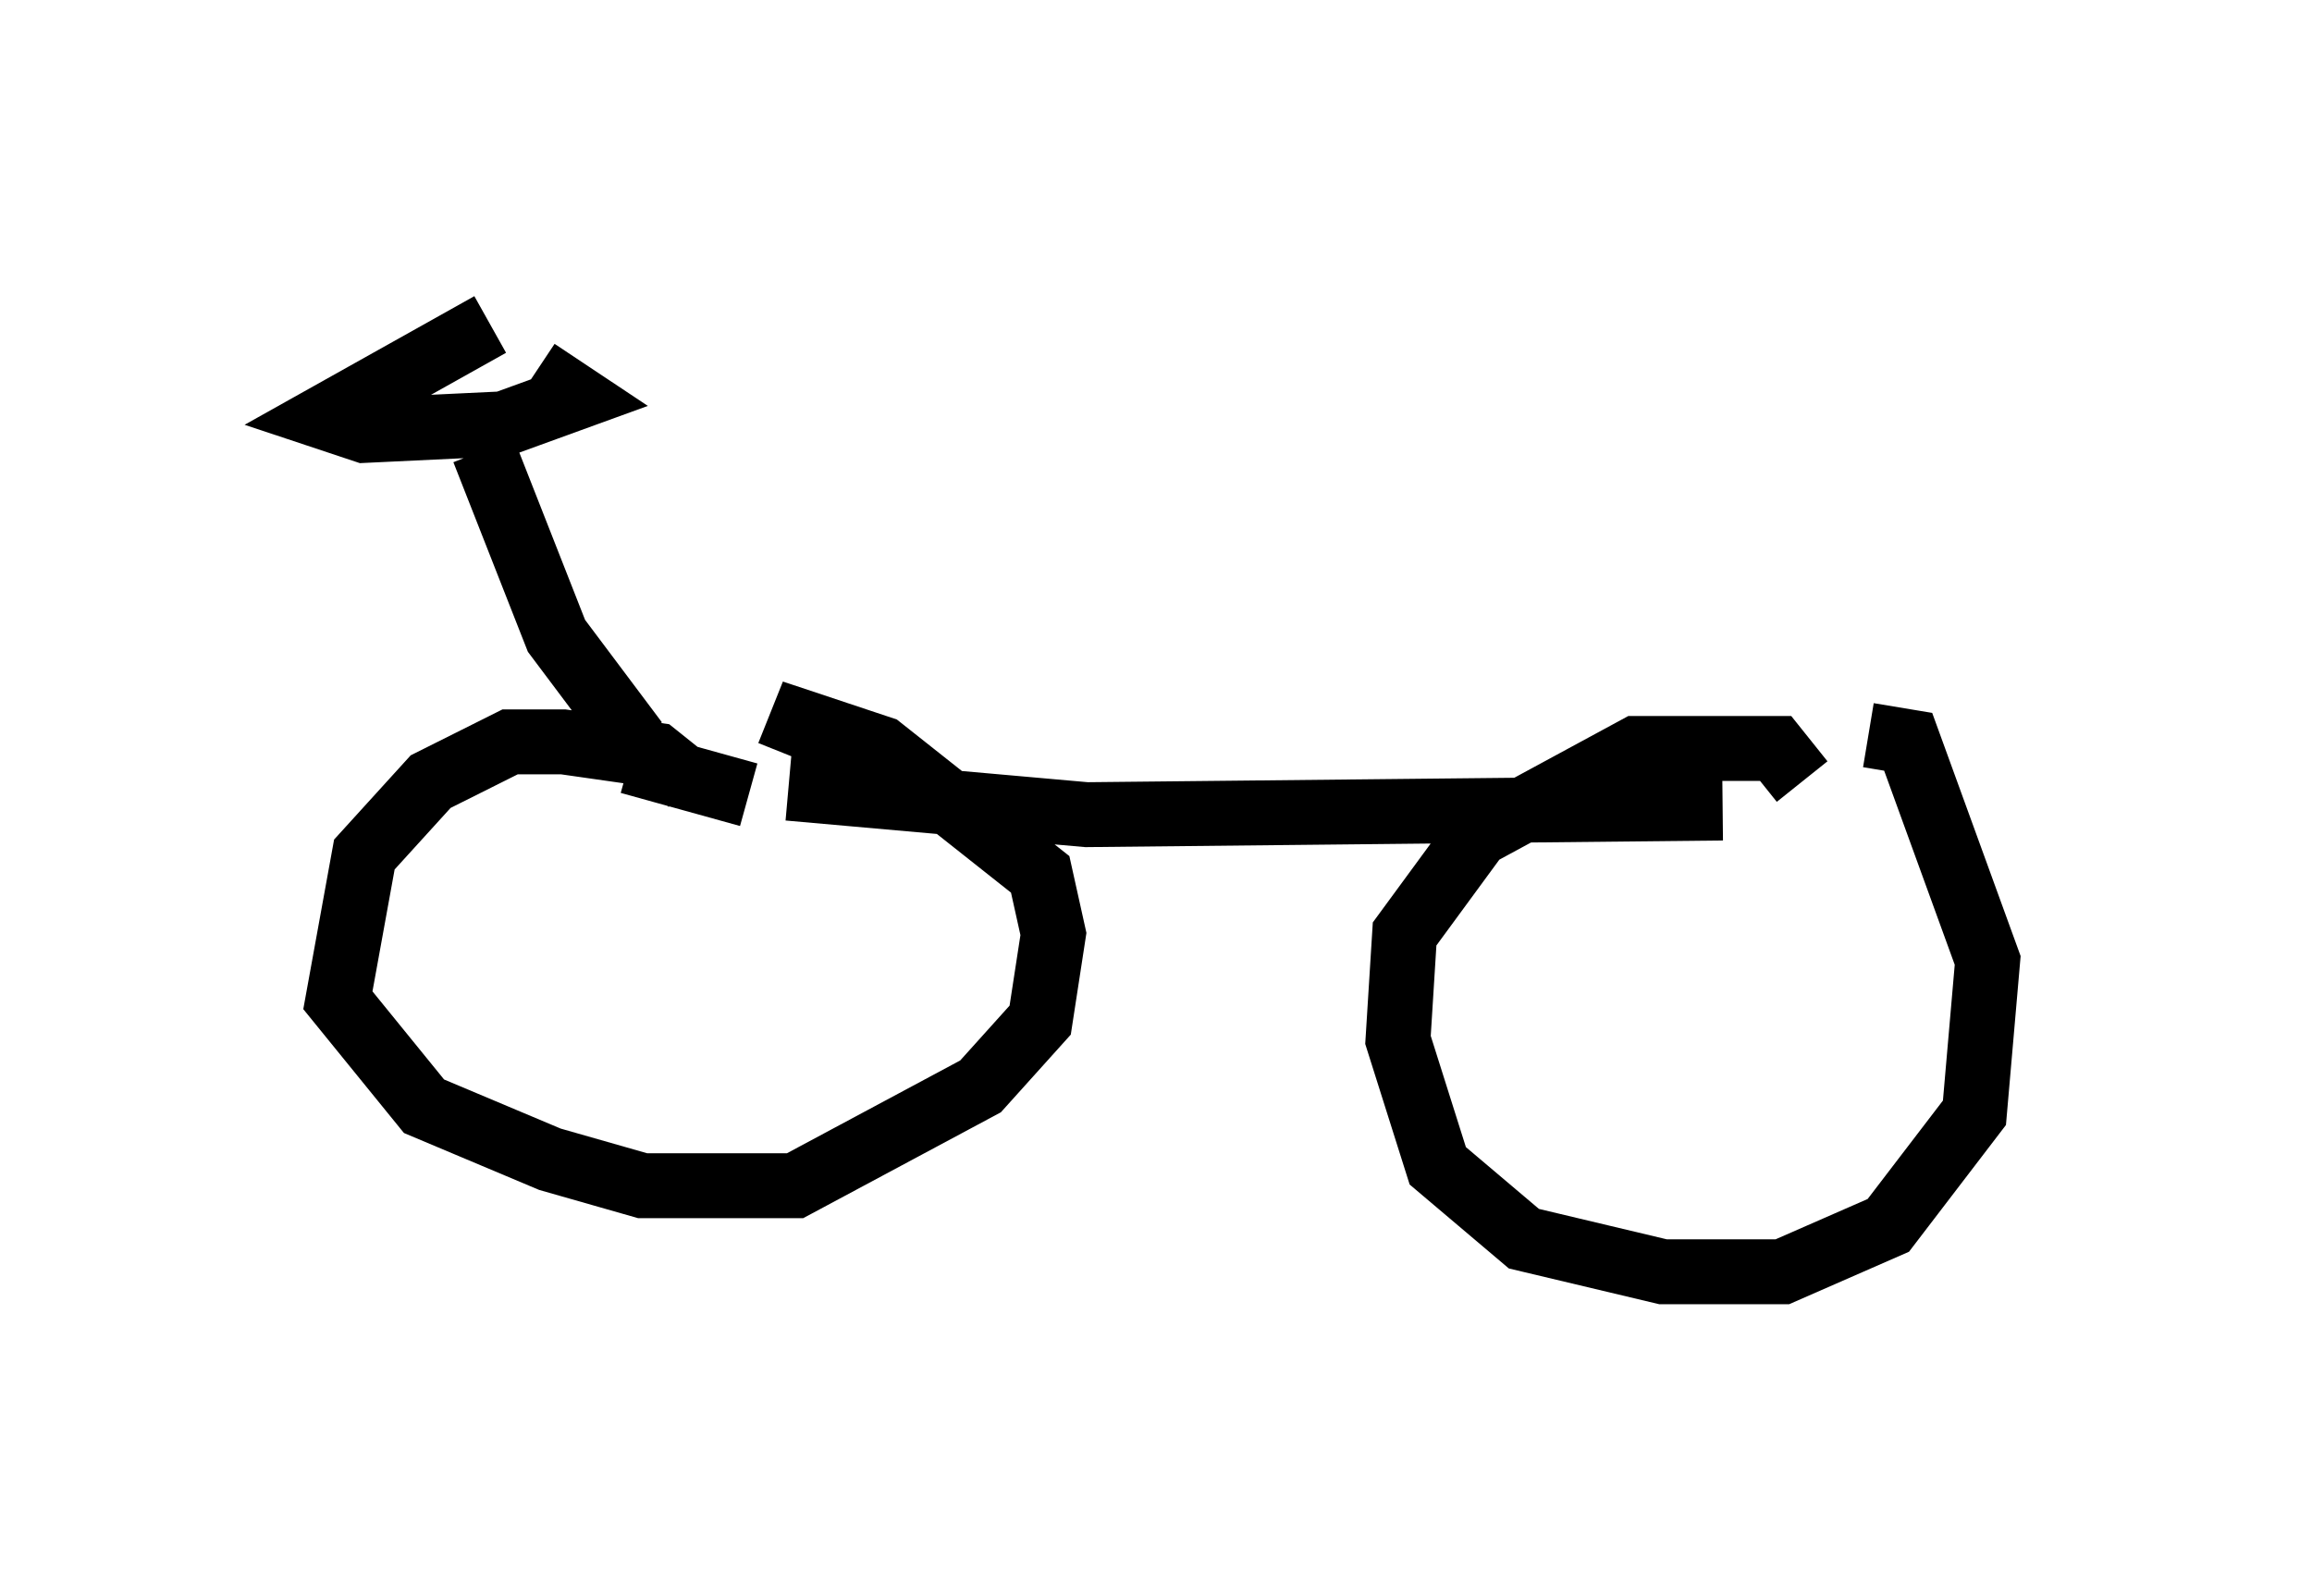 <?xml version="1.0" encoding="utf-8" ?>
<svg baseProfile="full" height="24.598" version="1.1" width="35.623" xmlns="http://www.w3.org/2000/svg" xmlns:ev="http://www.w3.org/2001/xml-events" xmlns:xlink="http://www.w3.org/1999/xlink"><defs /><rect fill="white" height="24.598" width="35.623" x="0" y="0" /><path d="M9.288, 5.715 m-1.735, -0.715 l-2.552, 1.429 0.613, 0.204 l2.144, -0.102 1.123, -0.408 l-0.613, -0.408 m-0.817, 1.225 l1.123, 2.858 1.225, 1.633 m0.817, 0.613 l-0.51, -0.408 -1.429, -0.204 l-0.817, 0.0 -1.225, 0.613 l-1.021, 1.123 -0.408, 2.246 l1.327, 1.633 1.94, 0.817 l1.429, 0.408 2.348, 0.0 l2.858, -1.531 0.919, -1.021 l0.204, -1.327 -0.204, -0.919 l-2.45, -1.94 -1.225, -0.408 l-0.204, 0.51 m0.0, 0.51 l4.594, 0.408 9.8, -0.102 m1.225, -0.408 l-0.408, -0.51 -2.144, 0.0 l-2.45, 1.327 -1.123, 1.531 l-0.102, 1.633 0.613, 1.94 l1.327, 1.123 2.144, 0.51 l1.838, 0.0 1.633, -0.715 l1.327, -1.735 0.204, -2.348 l-1.225, -3.369 -0.613, -0.102 m-19.09, 0.408 l1.838, 0.51 " fill="none" stroke="black" stroke-width="1" /></svg>